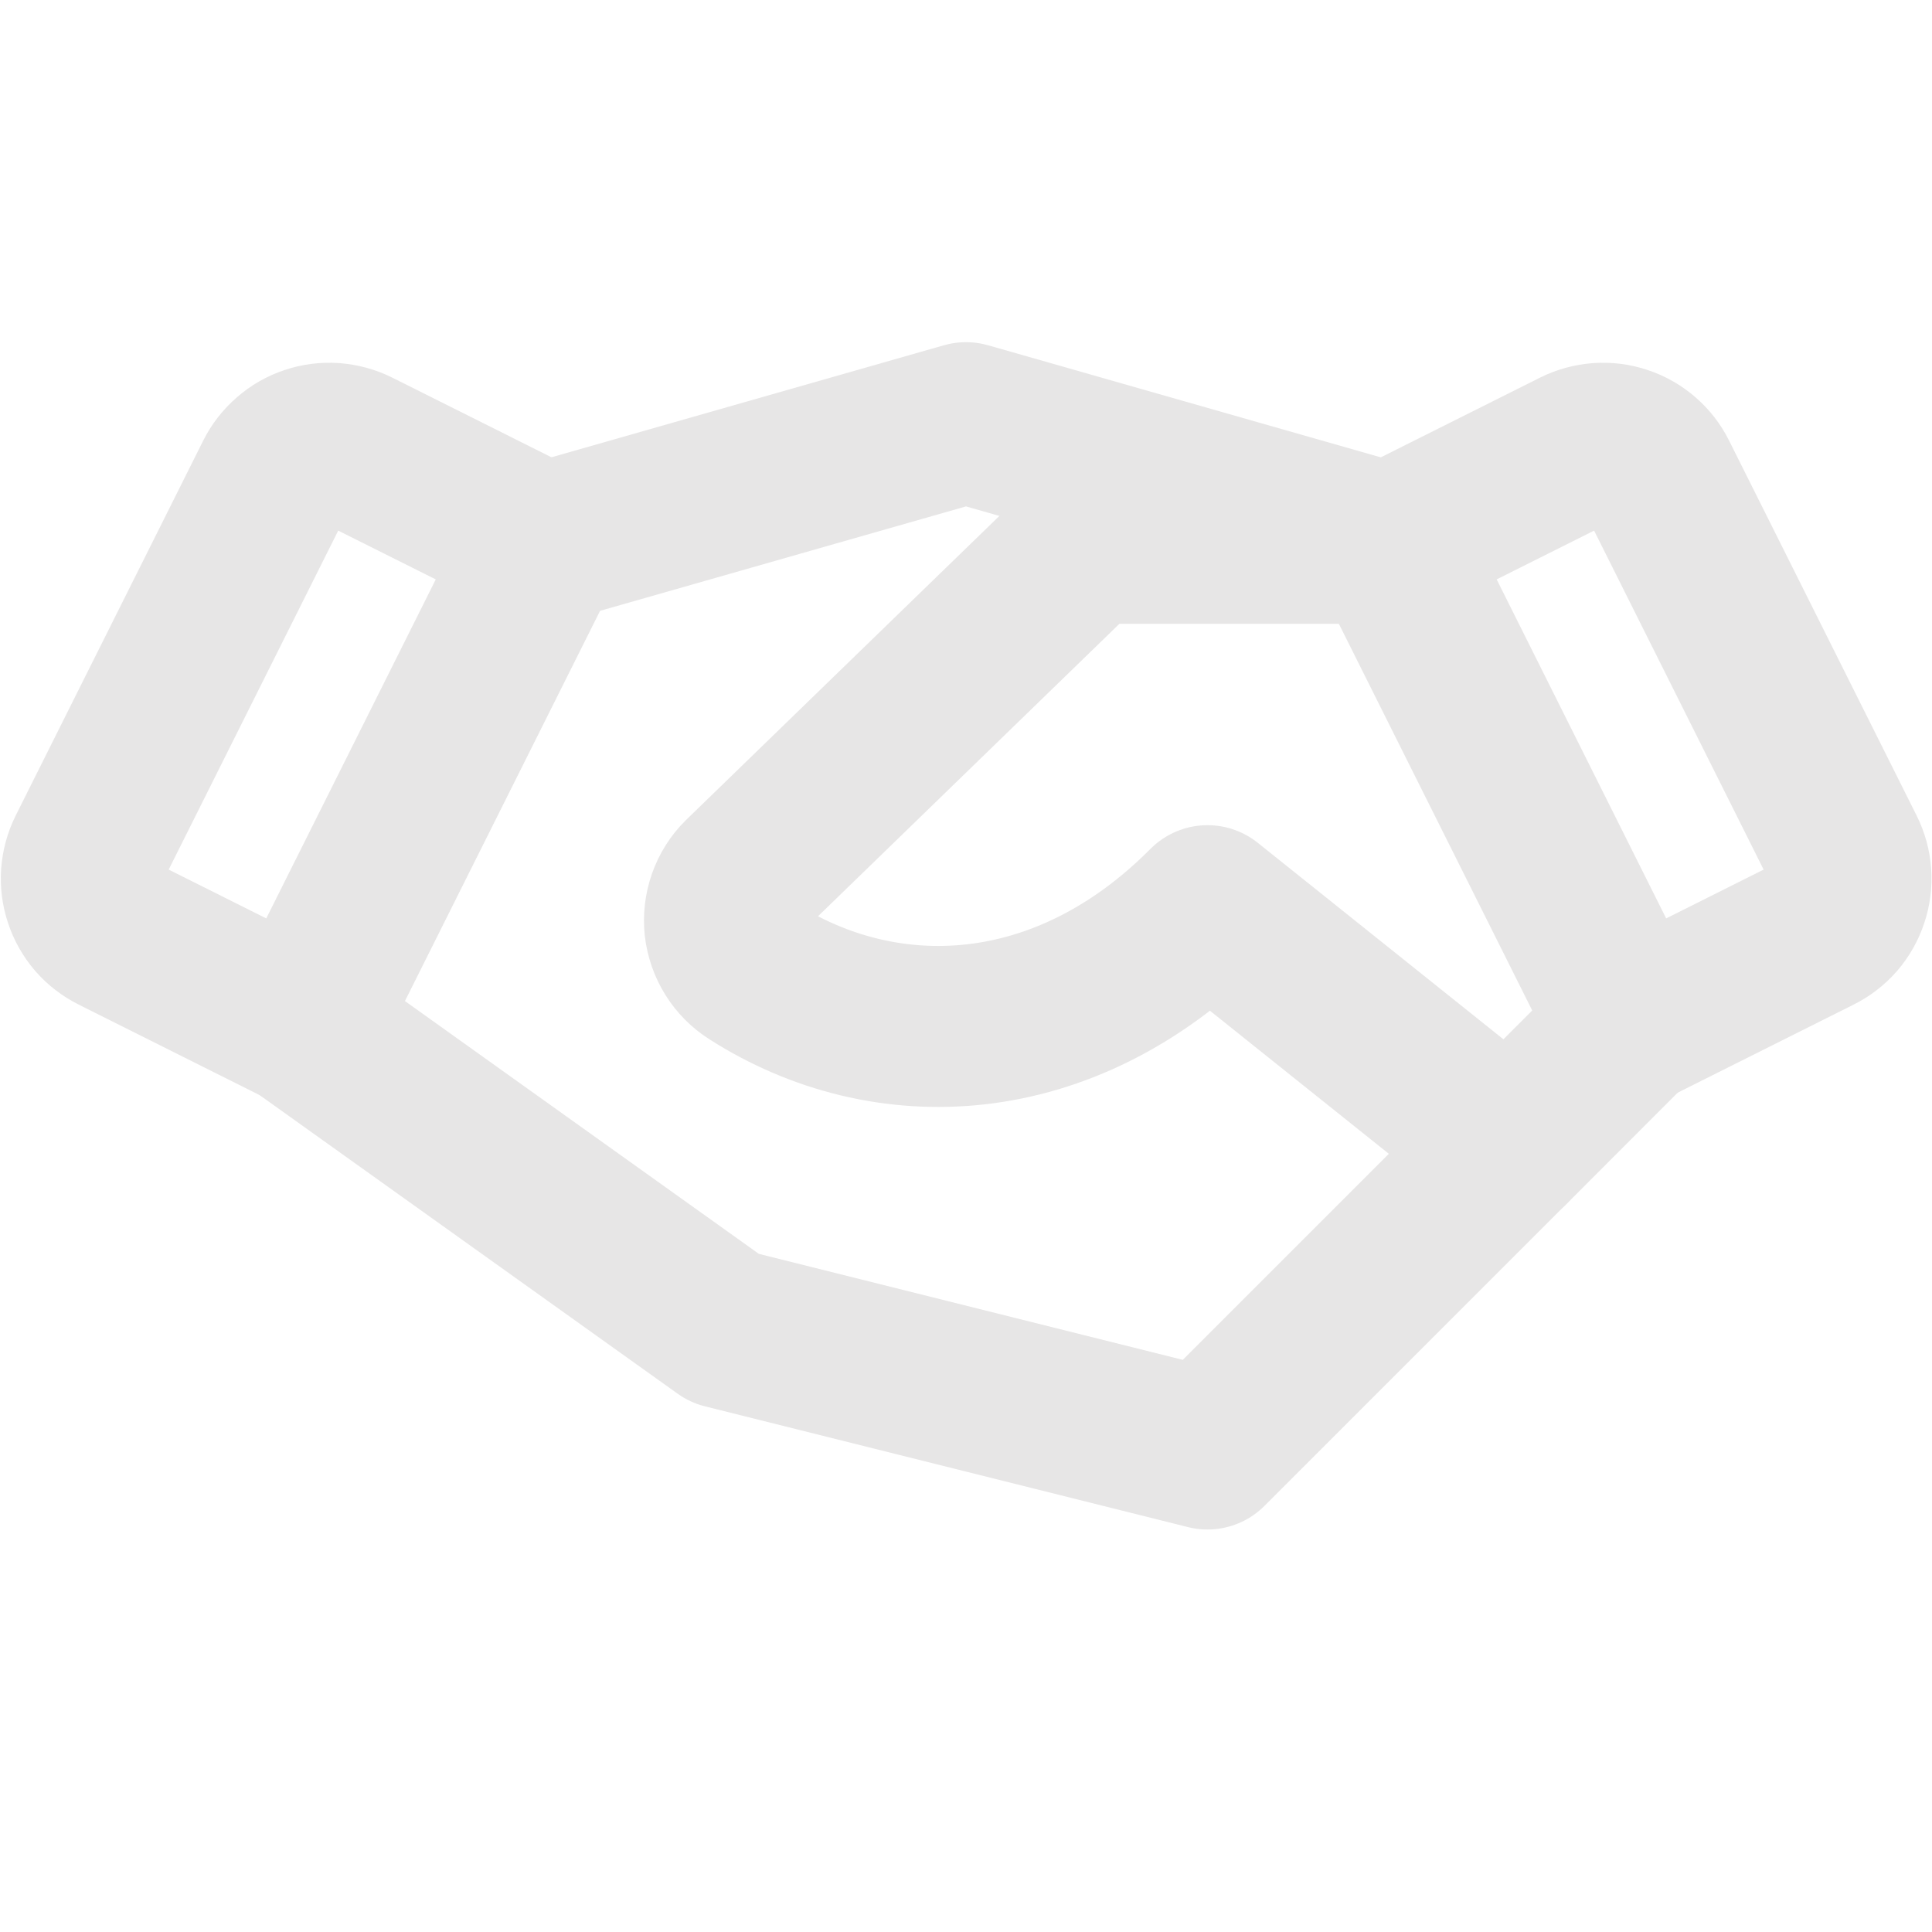 <svg width="18" height="18" viewBox="0 0 18 18" fill="none" xmlns="http://www.w3.org/2000/svg">
<path d="M12.938 5.062H10.125L6.915 8.177C6.855 8.236 6.81 8.309 6.782 8.388C6.754 8.468 6.744 8.553 6.753 8.637C6.763 8.72 6.791 8.801 6.836 8.873C6.88 8.944 6.941 9.005 7.012 9.05C8.243 9.837 9.914 9.783 11.25 8.438L14.063 10.688L15.188 9.562" stroke="#E7E6E6" stroke-width="1.5" stroke-linecap="round" stroke-linejoin="round"/>
<path d="M14.062 10.688L11.25 13.5L6.75 12.375L2.812 9.562" stroke="#E7E6E6" stroke-width="1.5" stroke-linecap="round" stroke-linejoin="round"/>
<path d="M5.062 5.062L9 3.938L12.938 5.062" stroke="#E7E6E6" stroke-width="1.5" stroke-linecap="round" stroke-linejoin="round"/>
<path d="M2.564 4.441L0.817 7.934C0.784 8 0.765 8.072 0.759 8.146C0.754 8.22 0.763 8.294 0.787 8.364C0.81 8.434 0.847 8.499 0.895 8.555C0.944 8.611 1.003 8.656 1.069 8.689L2.816 9.563L5.066 5.063L3.319 4.189C3.253 4.156 3.181 4.137 3.107 4.131C3.034 4.126 2.959 4.135 2.889 4.159C2.819 4.182 2.754 4.219 2.699 4.268C2.643 4.316 2.597 4.375 2.564 4.441Z" stroke="#E7E6E6" stroke-width="1.5" stroke-linecap="round" stroke-linejoin="round"/>
<path d="M14.684 4.189L12.938 5.063L15.188 9.563L16.934 8.689C17 8.656 17.059 8.611 17.108 8.555C17.156 8.499 17.193 8.434 17.216 8.364C17.24 8.294 17.249 8.22 17.244 8.146C17.239 8.072 17.219 8 17.186 7.934L15.439 4.441C15.406 4.375 15.361 4.316 15.305 4.268C15.249 4.219 15.184 4.182 15.114 4.159C15.044 4.135 14.97 4.126 14.896 4.131C14.822 4.137 14.75 4.156 14.684 4.189Z" stroke="#E7E6E6" stroke-width="1.5" stroke-linecap="round" stroke-linejoin="round"/>
</svg>
